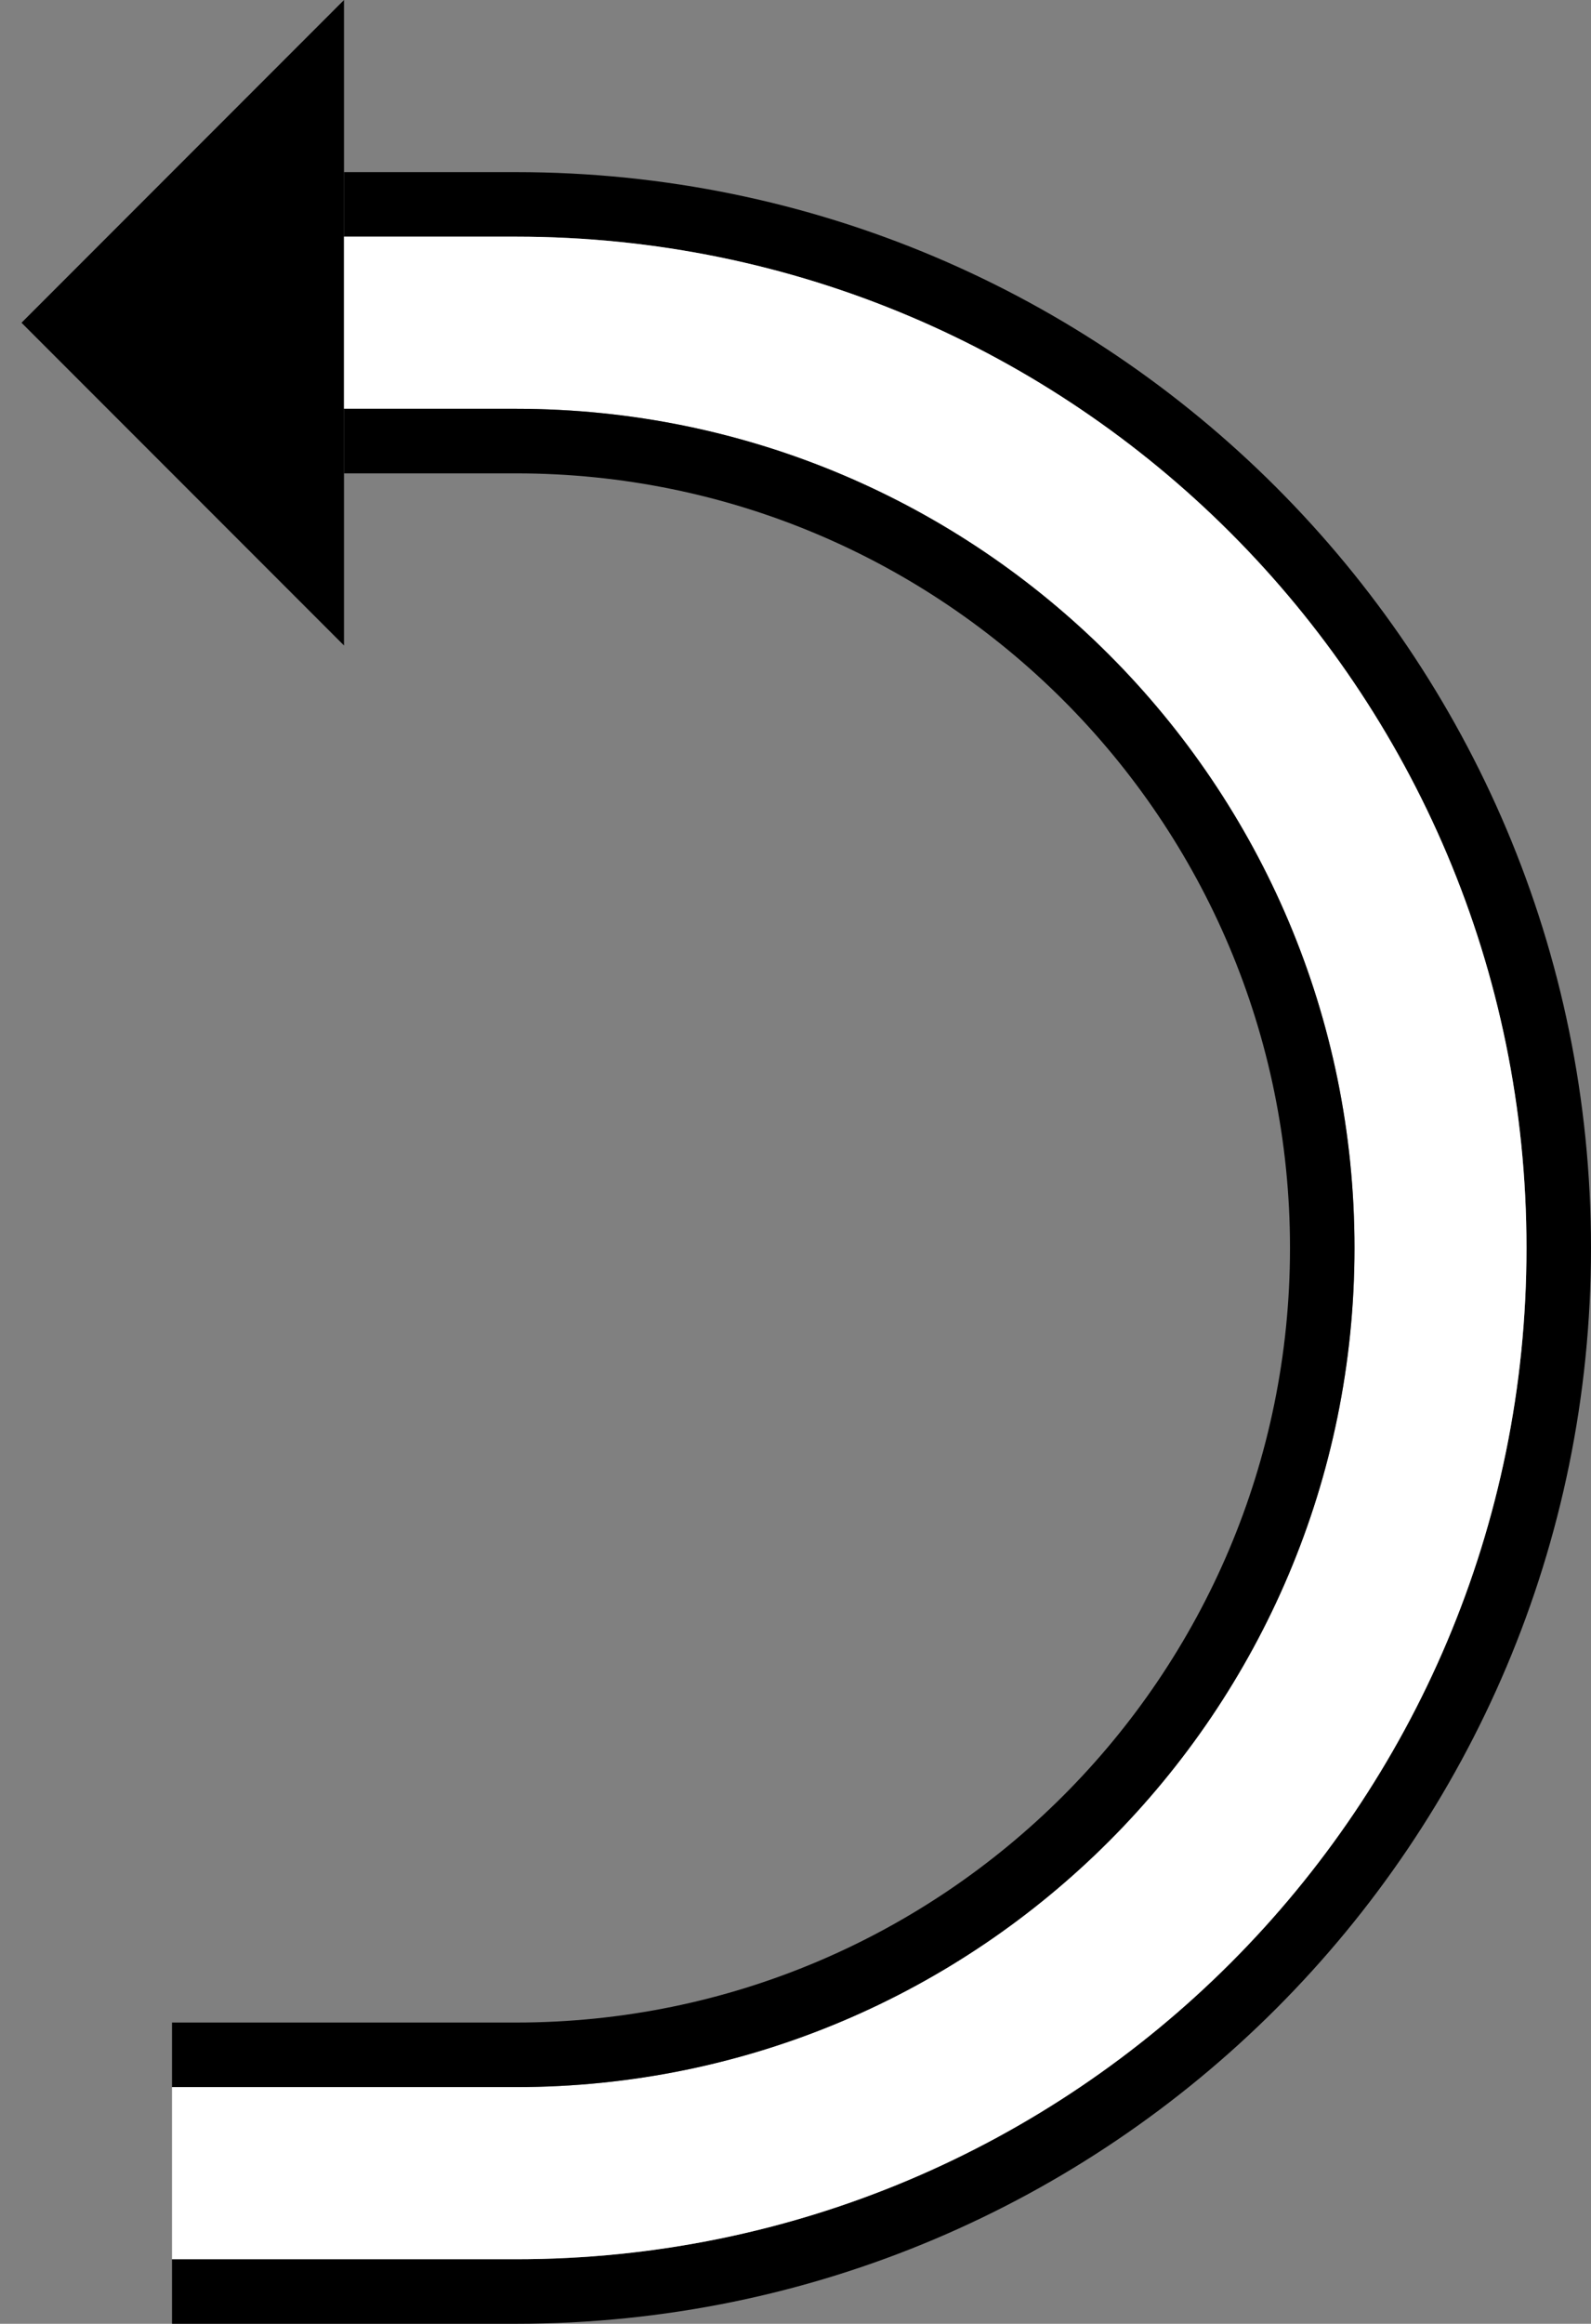 <?xml version="1.0" encoding="UTF-8" standalone="no"?>
<svg
   xmlns:dc="http://purl.org/dc/elements/1.1/"
   xmlns:cc="http://creativecommons.org/ns#"
   xmlns:rdf="http://www.w3.org/1999/02/22-rdf-syntax-ns#"
   xmlns:svg="http://www.w3.org/2000/svg"
   xmlns="http://www.w3.org/2000/svg"
   xmlns:sodipodi="http://sodipodi.sourceforge.net/DTD/sodipodi-0.dtd"
   xmlns:inkscape="http://www.inkscape.org/namespaces/inkscape"
   version="1.0"
   width="37"
   height="54"
   id="svg2"
   inkscape:version="0.47 r22583"
   sodipodi:docname="02-06-002-04-01-01.svg">
  <rect width="100%" height="100%" fill="#808080" stroke="none"/>
  <defs
     id="defs16">
    <inkscape:perspective
       sodipodi:type="inkscape:persp3d"
       inkscape:vp_x="0 : 23 : 1"
       inkscape:vp_y="0 : 1000 : 0"
       inkscape:vp_z="36 : 23 : 1"
       inkscape:persp3d-origin="18 : 15.333333 : 1"
       id="perspective18" />
  </defs>
  <sodipodi:namedview
     pagecolor="#ffffff"
     bordercolor="#666666"
     borderopacity="1"
     objecttolerance="10"
     gridtolerance="10"
     guidetolerance="10"
     inkscape:pageopacity="0"
     inkscape:pageshadow="2"
     inkscape:window-width="964"
     inkscape:window-height="721"
     id="namedview14"
     showgrid="true"
     inkscape:zoom="8.7592593"
     inkscape:cx="18.5"
     inkscape:cy="27"
     inkscape:window-x="365"
     inkscape:window-y="0"
     inkscape:window-maximized="0"
     inkscape:current-layer="svg2"
     showborder="true">
    <inkscape:grid
       type="xygrid"
       id="grid2824"
       empspacing="5"
       visible="true"
       enabled="true"
       snapvisiblegridlinesonly="true" />
  </sodipodi:namedview>
  <path
     style="fill:#000000;fill-opacity:1;stroke:none"
     d="M 8 0 L 0.5 7.5 L 8 15 L 8 0 z "
     id="path3418" />
  <path
     style="fill:#000000;fill-opacity:1;stroke:none"
     d="M 8 4 L 8 5.5 L 12 5.5 C 24.979 5.5 35.5 16.021 35.5 29 C 35.5 41.979 24.979 52.5 12 52.5 L 4 52.5 L 4 54 L 12 54 C 25.807 54 37 42.807 37 29 C 37 15.193 25.807 4 12 4 L 8 4 z "
     id="path3423" />
  <path
     style="fill:#ffffff;fill-opacity:1;stroke:none"
     d="M 8 5.5 L 8 9.5 L 12 9.5 C 22.77 9.5 31.5 18.23 31.5 29 C 31.5 39.77 22.77 48.5 12 48.5 L 4 48.5 L 4 52.5 L 12 52.5 C 24.979 52.5 35.5 41.979 35.5 29 C 35.5 16.021 24.979 5.5 12 5.5 L 8 5.5 z "
     id="path3425" />
  <path
     style="fill:#000000;fill-opacity:1;stroke:none"
     d="M 8 9.5 L 8 11 L 12 11 C 21.941 11 30 19.059 30 29 C 30 38.941 21.941 47 12 47 L 4 47 L 4 48.5 L 12 48.5 C 22.77 48.5 31.5 39.77 31.5 29 C 31.5 18.23 22.77 9.5 12 9.5 L 8 9.5 z "
     id="path3430" />
</svg>
